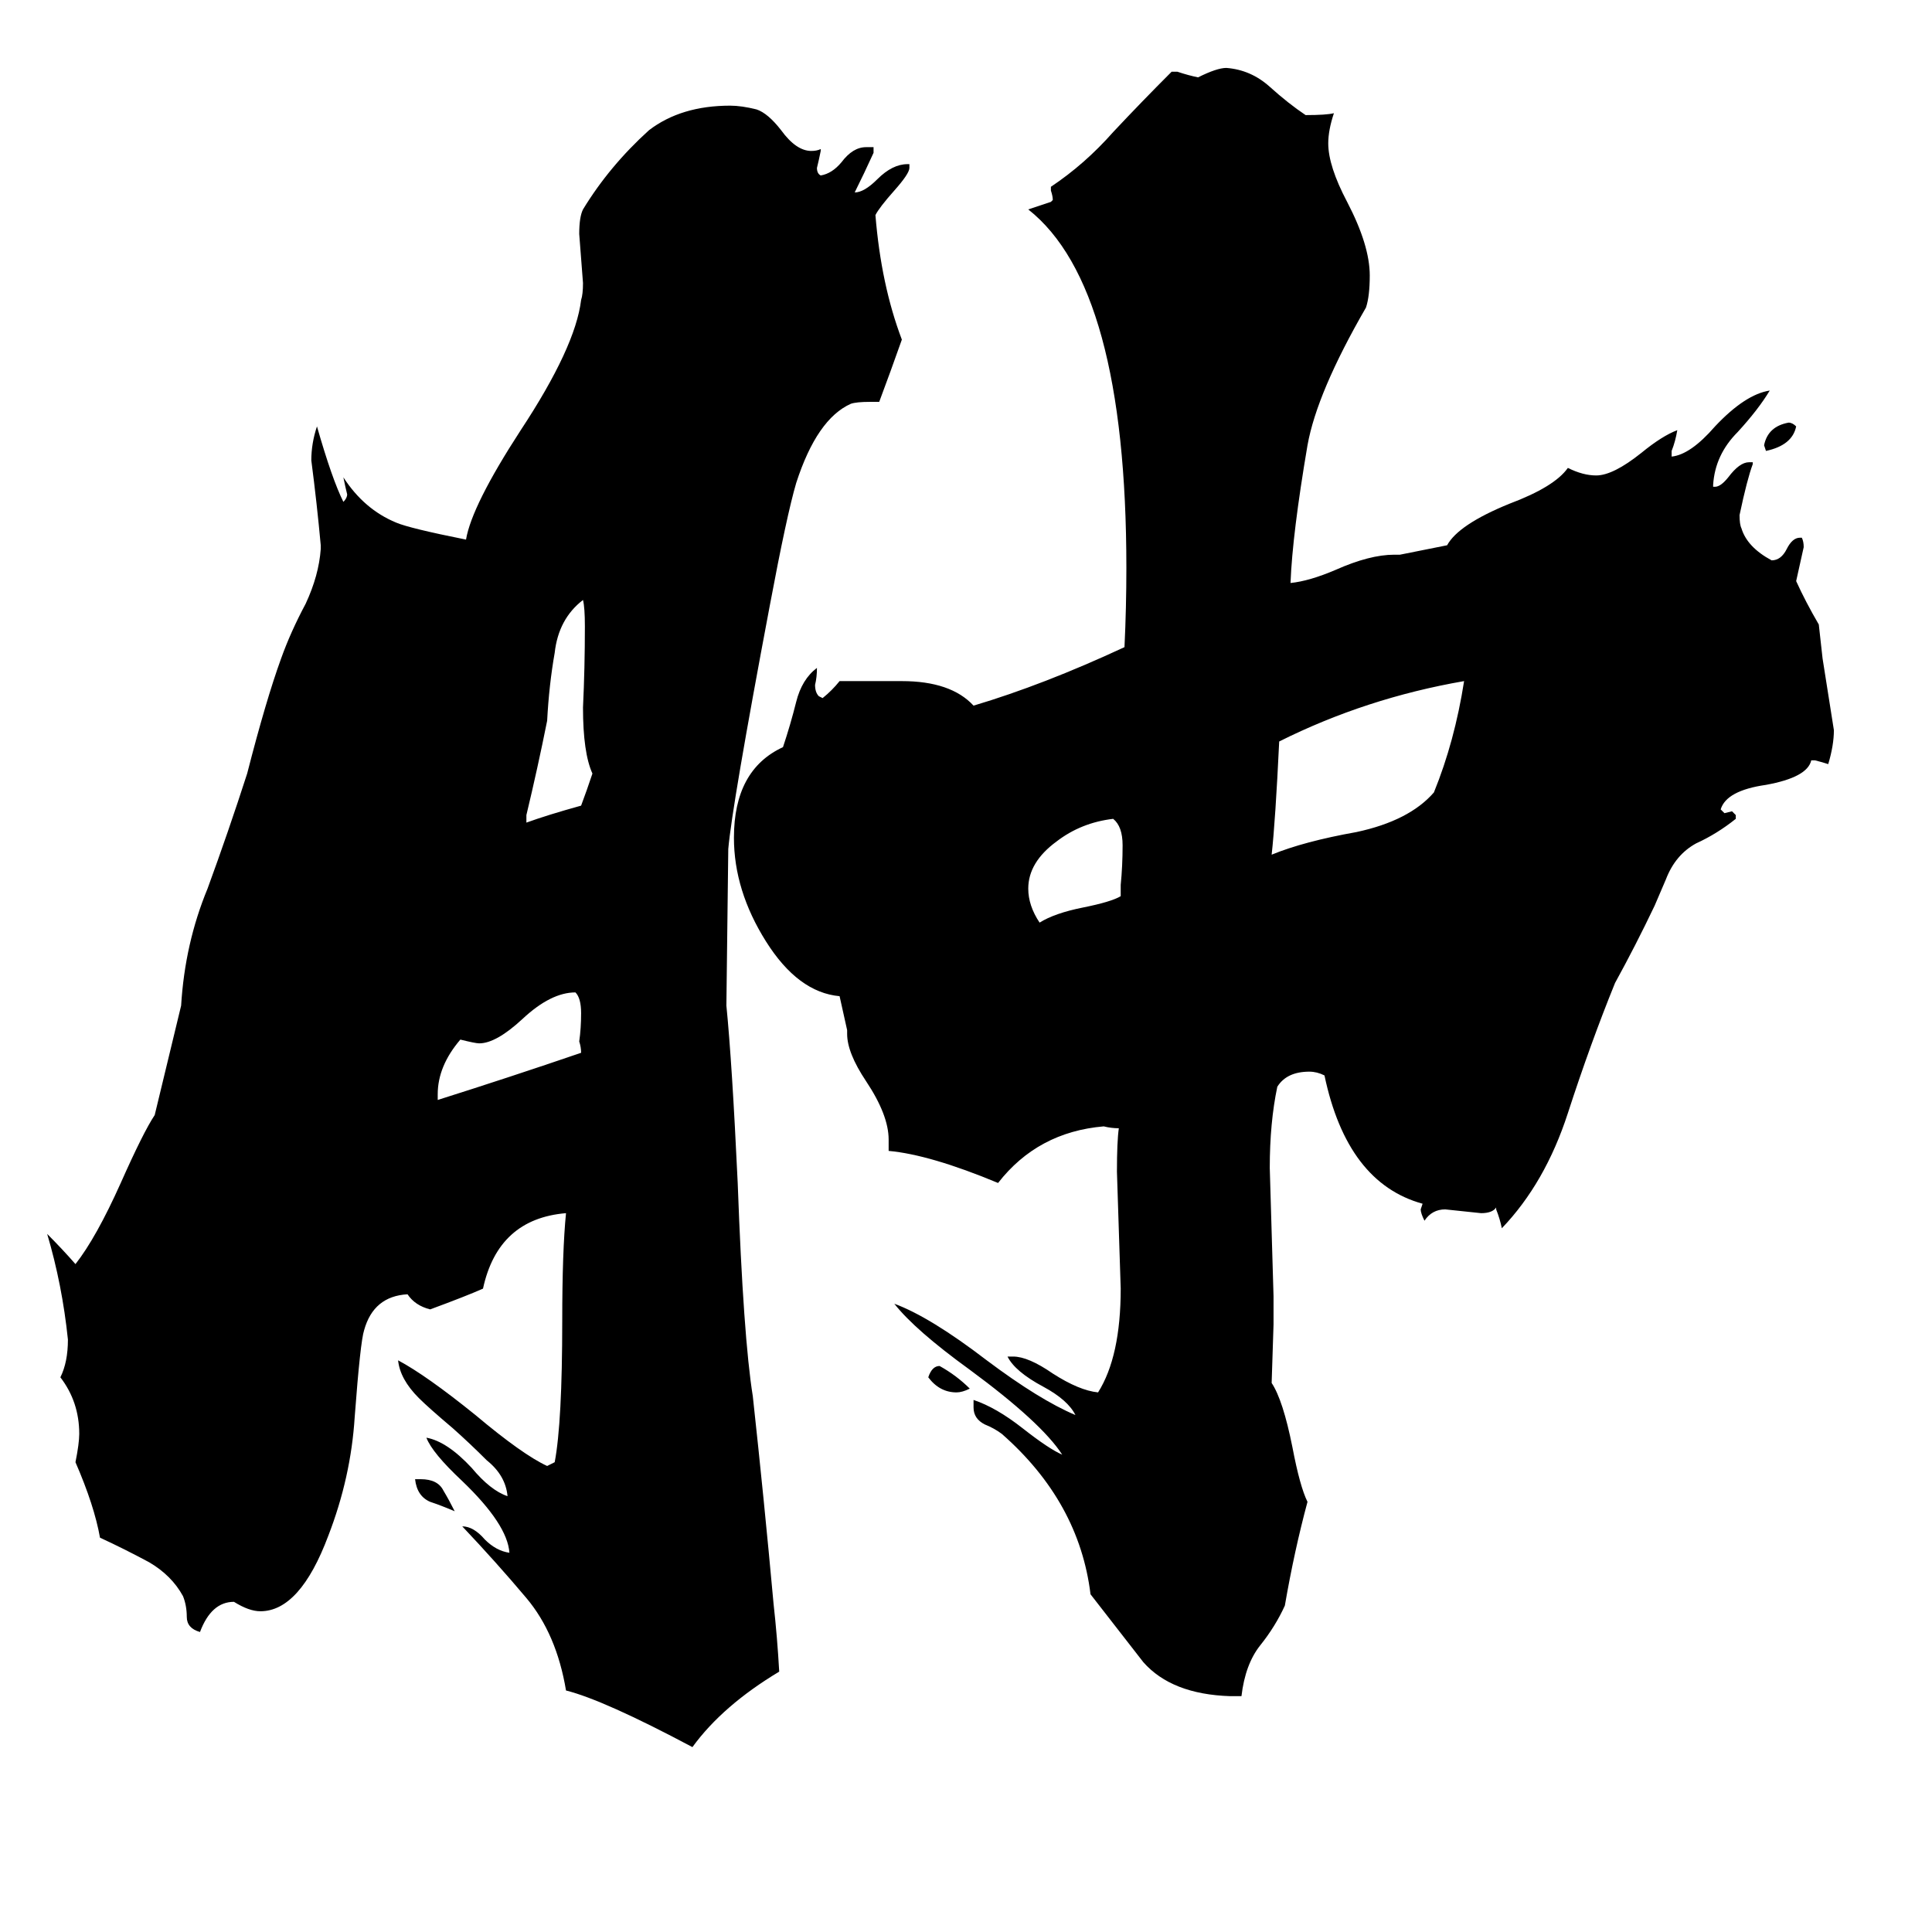 <svg xmlns="http://www.w3.org/2000/svg" viewBox="0 -800 1024 1024">
	<path fill="#000000" d="M220 -16H223Q232 -16 235 -10Q238 -5 241 1Q234 -2 228 -4Q221 -7 220 -16ZM232 -220V-217Q270 -229 308 -242Q308 -245 307 -248Q308 -255 308 -263Q308 -271 305 -274Q292 -274 277 -260Q263 -247 254 -247Q252 -247 244 -249Q232 -235 232 -220ZM279 -368V-364Q290 -368 308 -373Q311 -381 314 -390Q309 -401 309 -425Q310 -446 310 -468Q310 -478 309 -482Q296 -472 294 -454Q291 -437 290 -418Q285 -393 279 -368ZM96 -267Q98 -300 110 -329Q121 -359 131 -390Q141 -429 149 -451Q154 -465 162 -480Q169 -495 170 -509V-511Q168 -533 165 -556Q165 -565 168 -574Q176 -546 182 -534Q184 -536 184 -538Q183 -542 182 -547Q193 -530 210 -523Q217 -520 247 -514Q250 -532 276 -572Q305 -616 308 -641Q309 -644 309 -650Q308 -663 307 -676Q307 -685 309 -689Q323 -712 344 -731Q361 -744 387 -744Q393 -744 401 -742Q407 -740 414 -731Q422 -720 430 -720Q433 -720 435 -721V-720Q434 -715 433 -711Q433 -708 435 -707Q441 -708 446 -714Q452 -722 459 -722H463V-719Q458 -708 453 -698Q458 -698 465 -705Q473 -713 481 -713H482V-711Q482 -708 474 -699Q466 -690 464 -686Q467 -649 478 -620Q472 -603 466 -587H461Q454 -587 451 -586Q433 -578 422 -544Q417 -527 408 -479Q388 -373 386 -350L385 -267Q388 -237 391 -173Q394 -91 399 -60Q405 -5 410 50Q412 68 413 86Q383 104 367 126Q320 101 300 96Q295 66 279 47Q263 28 245 9Q251 9 257 16Q263 22 270 23Q269 8 245 -15Q229 -30 226 -38Q237 -36 250 -22Q260 -10 269 -7Q268 -18 258 -26Q249 -35 240 -43Q227 -54 222 -59Q212 -69 211 -79Q226 -71 252 -50Q277 -29 290 -23Q292 -24 294 -25Q298 -46 298 -100Q298 -137 300 -157Q264 -154 256 -117Q247 -113 228 -106Q220 -108 216 -114Q198 -113 193 -95Q191 -89 188 -49Q186 -17 174 14Q159 54 138 54Q132 54 124 49Q112 49 106 65Q99 63 99 57Q99 51 97 46Q91 35 79 28Q66 21 53 15Q50 -2 40 -25Q42 -35 42 -40Q42 -57 32 -70Q36 -78 36 -90Q33 -119 25 -146Q33 -138 40 -130Q51 -144 64 -173Q76 -200 82 -209ZM952 -574Q950 -564 936 -561L935 -564Q937 -574 948 -576Q950 -576 952 -574ZM514 -64Q510 -62 507 -62Q498 -62 492 -70Q494 -76 498 -76Q507 -71 514 -64ZM594 -325V-331Q595 -341 595 -352Q595 -362 590 -366Q573 -364 560 -354Q545 -343 545 -329Q545 -320 551 -311Q559 -316 574 -319Q589 -322 594 -325ZM776 -439Q724 -430 678 -407Q676 -365 674 -347Q691 -354 719 -359Q747 -365 760 -380Q771 -407 776 -439ZM445 -272Q423 -274 406 -301Q389 -328 389 -356Q389 -392 415 -404Q419 -416 422 -428Q425 -440 433 -446Q433 -441 432 -437Q432 -433 434 -431L436 -430Q441 -434 445 -439H478Q504 -439 516 -426Q553 -437 596 -457Q597 -478 597 -499Q597 -648 545 -689Q551 -691 557 -693L558 -694Q558 -696 557 -699V-701Q575 -713 590 -730Q605 -746 621 -762H624Q630 -760 635 -759Q645 -764 650 -764Q663 -763 673 -754Q683 -745 692 -739Q703 -739 707 -740Q704 -731 704 -724Q704 -712 714 -693Q726 -670 726 -654Q726 -643 724 -637Q698 -592 693 -564Q685 -517 684 -491Q694 -492 708 -498Q726 -506 739 -506H742L767 -511Q773 -522 800 -533Q824 -542 831 -552Q839 -548 846 -548Q855 -548 870 -560Q881 -569 889 -572Q888 -566 886 -561V-558Q896 -559 909 -574Q925 -591 938 -593Q932 -583 921 -571Q909 -559 908 -543V-542H909Q912 -542 916 -547Q922 -555 927 -555H929V-554Q926 -546 922 -527Q922 -522 923 -520Q926 -510 939 -503Q944 -503 947 -509Q950 -515 954 -515H955Q956 -513 956 -510Q954 -501 952 -492Q957 -481 964 -469Q965 -460 966 -451Q969 -432 972 -413Q972 -405 969 -395Q966 -396 962 -397H960Q958 -388 936 -384Q915 -381 912 -371L914 -369L918 -370L920 -368V-366Q910 -358 899 -353Q888 -347 883 -334L877 -320Q867 -299 856 -279Q843 -247 831 -210Q819 -173 796 -149Q795 -154 793 -159V-160Q791 -157 785 -157Q776 -158 766 -159Q759 -159 755 -153Q753 -157 753 -159L754 -162Q714 -173 702 -230Q698 -232 694 -232Q682 -232 677 -224Q673 -205 673 -181Q674 -147 675 -113V-98L674 -67Q680 -58 685 -33Q689 -12 693 -4Q686 22 681 51Q676 62 668 72Q660 82 658 99H652Q621 98 606 81Q592 63 578 45Q572 -4 531 -40Q527 -43 522 -45Q516 -48 516 -54V-58Q528 -54 542 -43Q556 -32 563 -29Q552 -46 514 -74Q485 -95 474 -109Q493 -102 523 -79Q551 -58 570 -50Q566 -58 553 -65Q538 -73 534 -81H537Q545 -81 558 -72Q572 -63 582 -62Q594 -81 594 -117Q593 -148 592 -179Q592 -195 593 -202Q589 -202 585 -203Q550 -200 529 -173Q493 -188 471 -190V-196Q471 -209 459 -227Q449 -242 449 -252V-254Z"/>
</svg>